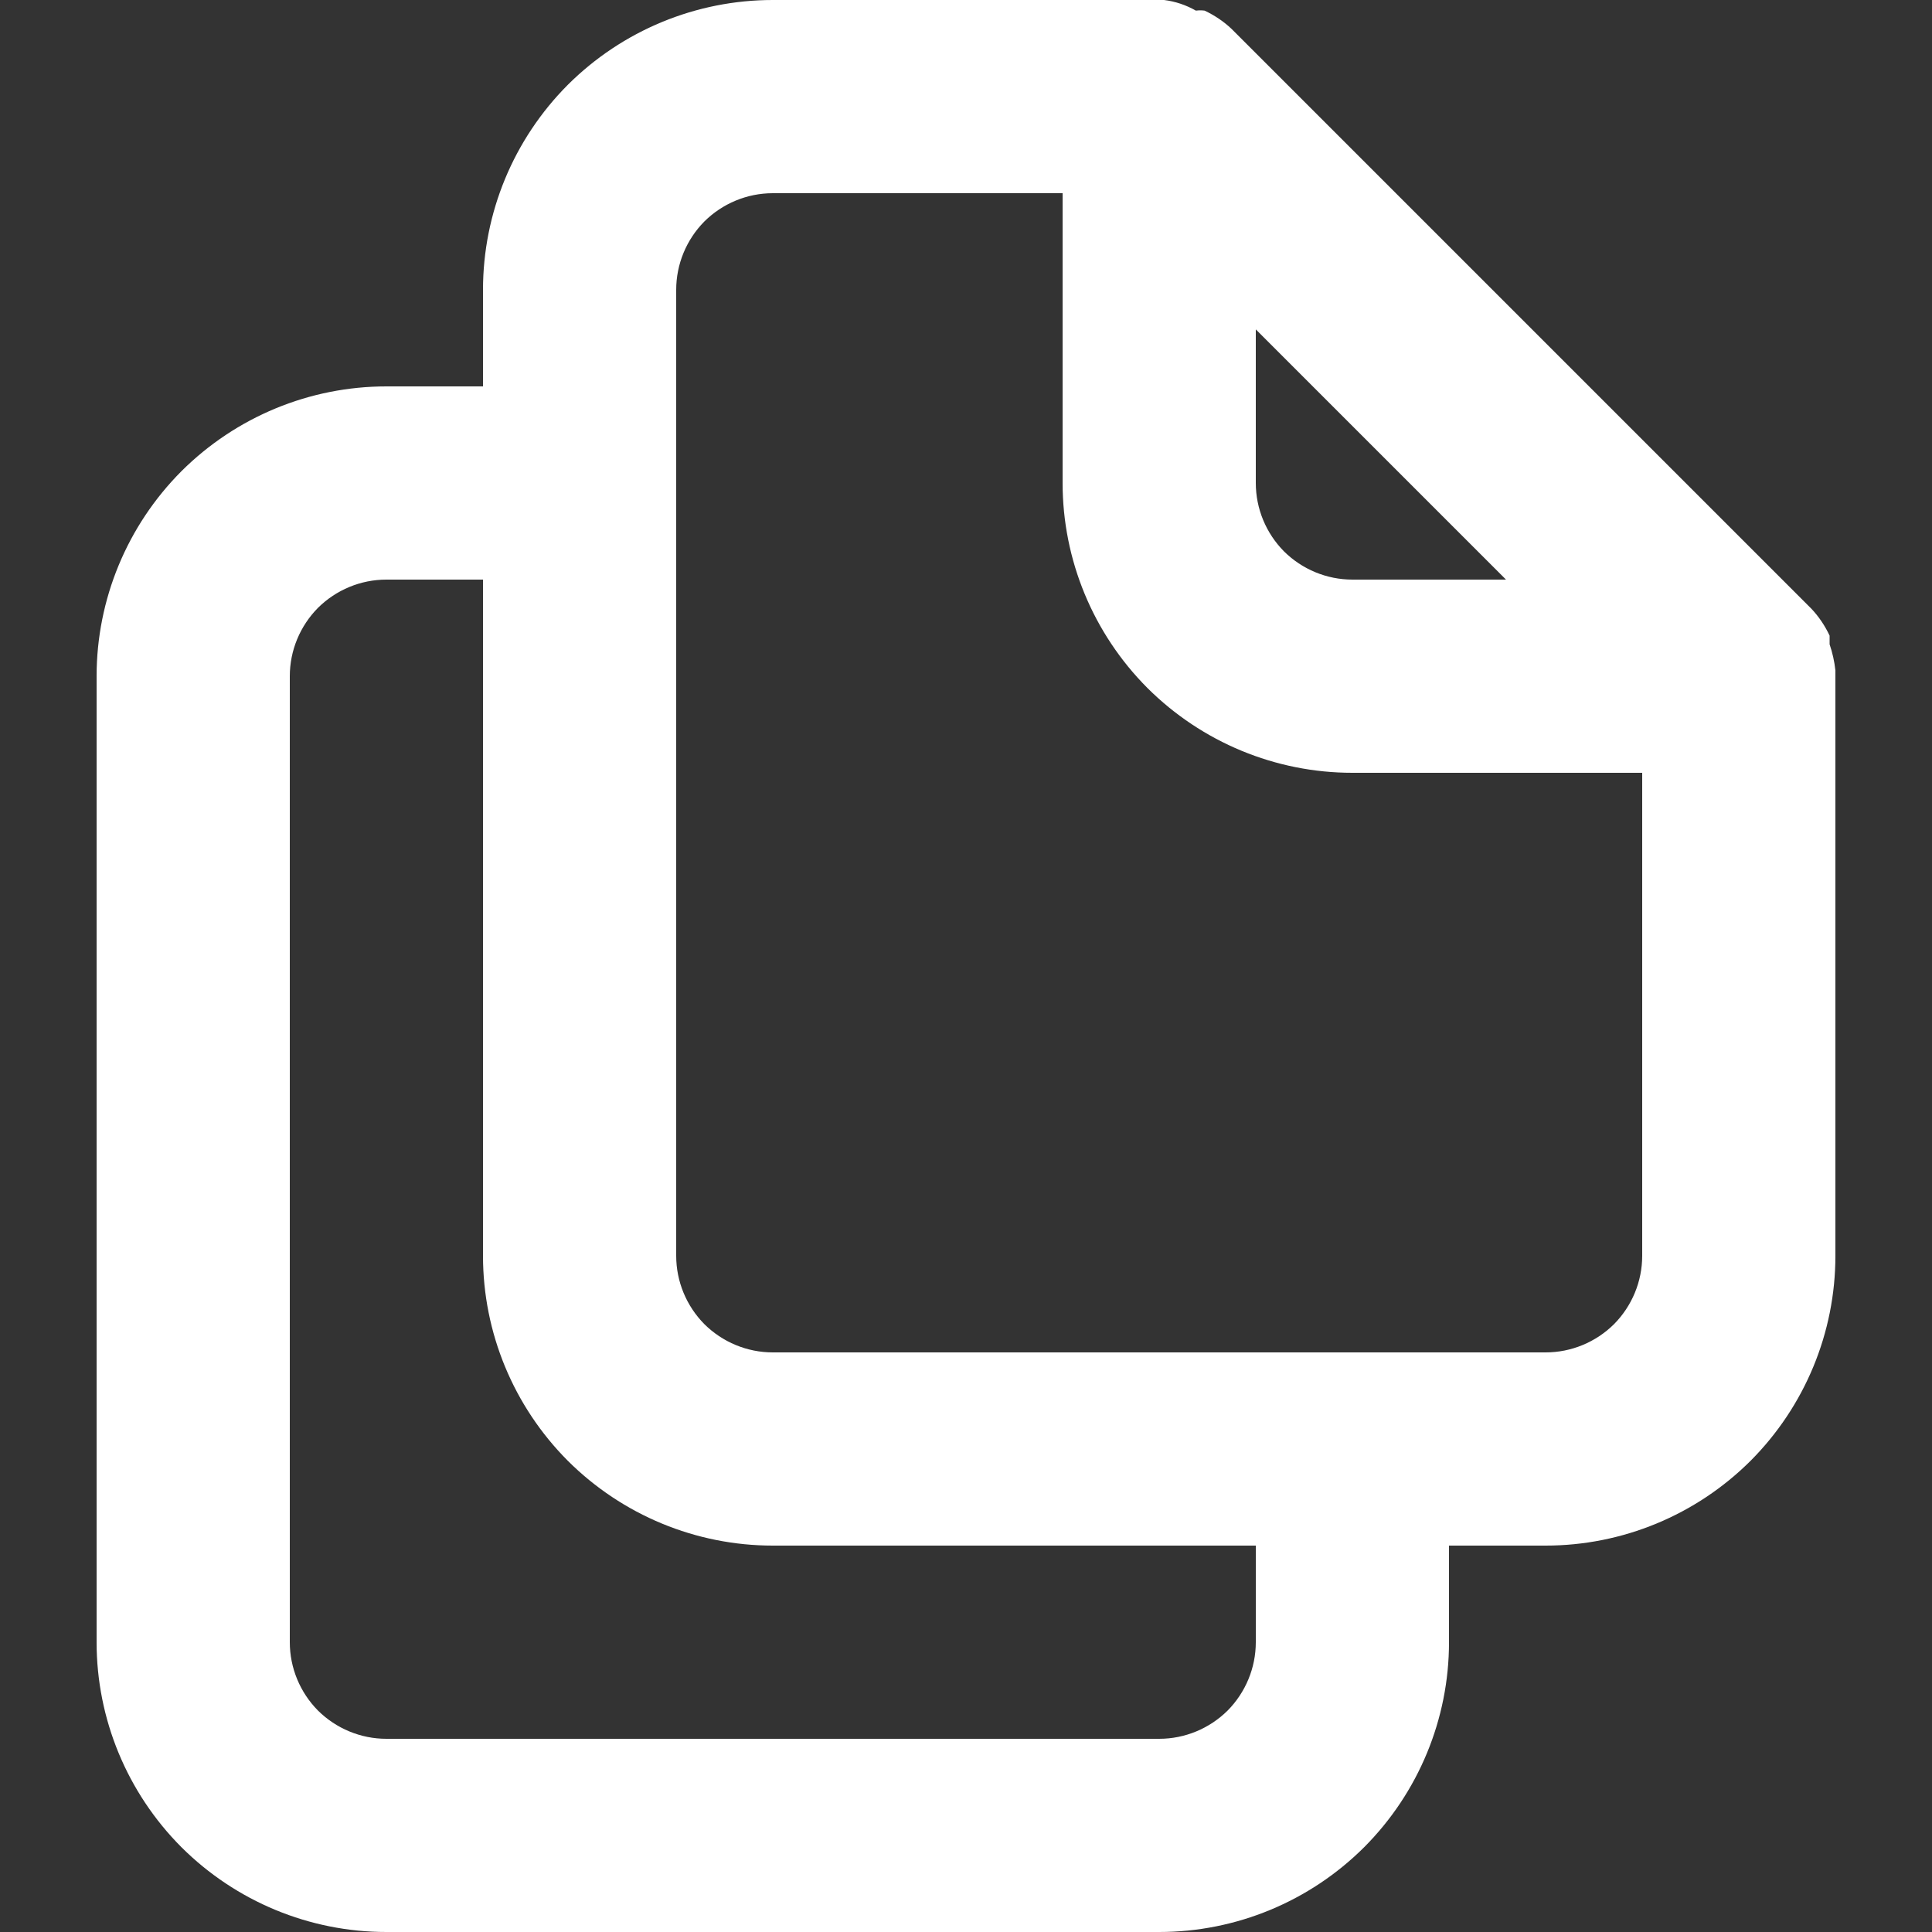 <svg width="10" height="10" viewBox="0 0 10 10" fill="none" xmlns="http://www.w3.org/2000/svg">
<rect x="0" y="0" width="10" height="10" fill="#333333" stroke="none"/>
<path d="M9.5 3.47C9.495 3.424 9.485 3.379 9.47 3.335V3.29C9.446 3.239 9.414 3.191 9.375 3.15L6.375 0.15C6.334 0.111 6.286 0.079 6.235 0.055C6.22 0.053 6.205 0.053 6.19 0.055C6.139 0.026 6.083 0.007 6.025 0H4C3.602 0 3.221 0.158 2.939 0.439C2.658 0.721 2.5 1.102 2.5 1.5V2H2C1.602 2 1.221 2.158 0.939 2.439C0.658 2.721 0.5 3.102 0.5 3.5V8.5C0.5 8.898 0.658 9.279 0.939 9.561C1.221 9.842 1.602 10 2 10H6C6.398 10 6.779 9.842 7.061 9.561C7.342 9.279 7.5 8.898 7.5 8.5V8H8C8.398 8 8.779 7.842 9.061 7.561C9.342 7.279 9.5 6.898 9.5 6.5V3.5C9.5 3.5 9.5 3.5 9.5 3.47ZM6.5 1.705L7.795 3H7C6.867 3 6.74 2.947 6.646 2.854C6.553 2.76 6.5 2.633 6.5 2.5V1.705ZM6.5 8.5C6.5 8.633 6.447 8.76 6.354 8.854C6.26 8.947 6.133 9 6 9H2C1.867 9 1.74 8.947 1.646 8.854C1.553 8.76 1.5 8.633 1.5 8.5V3.5C1.5 3.367 1.553 3.24 1.646 3.146C1.74 3.053 1.867 3 2 3H2.5V6.5C2.5 6.898 2.658 7.279 2.939 7.561C3.221 7.842 3.602 8 4 8H6.5V8.5ZM8.5 6.5C8.5 6.633 8.447 6.76 8.354 6.854C8.26 6.947 8.133 7 8 7H4C3.867 7 3.74 6.947 3.646 6.854C3.553 6.76 3.5 6.633 3.5 6.5V1.5C3.5 1.367 3.553 1.24 3.646 1.146C3.74 1.053 3.867 1 4 1H5.5V2.5C5.5 2.898 5.658 3.279 5.939 3.561C6.221 3.842 6.602 4 7 4H8.5V6.5Z" fill="white"/>
</svg>
